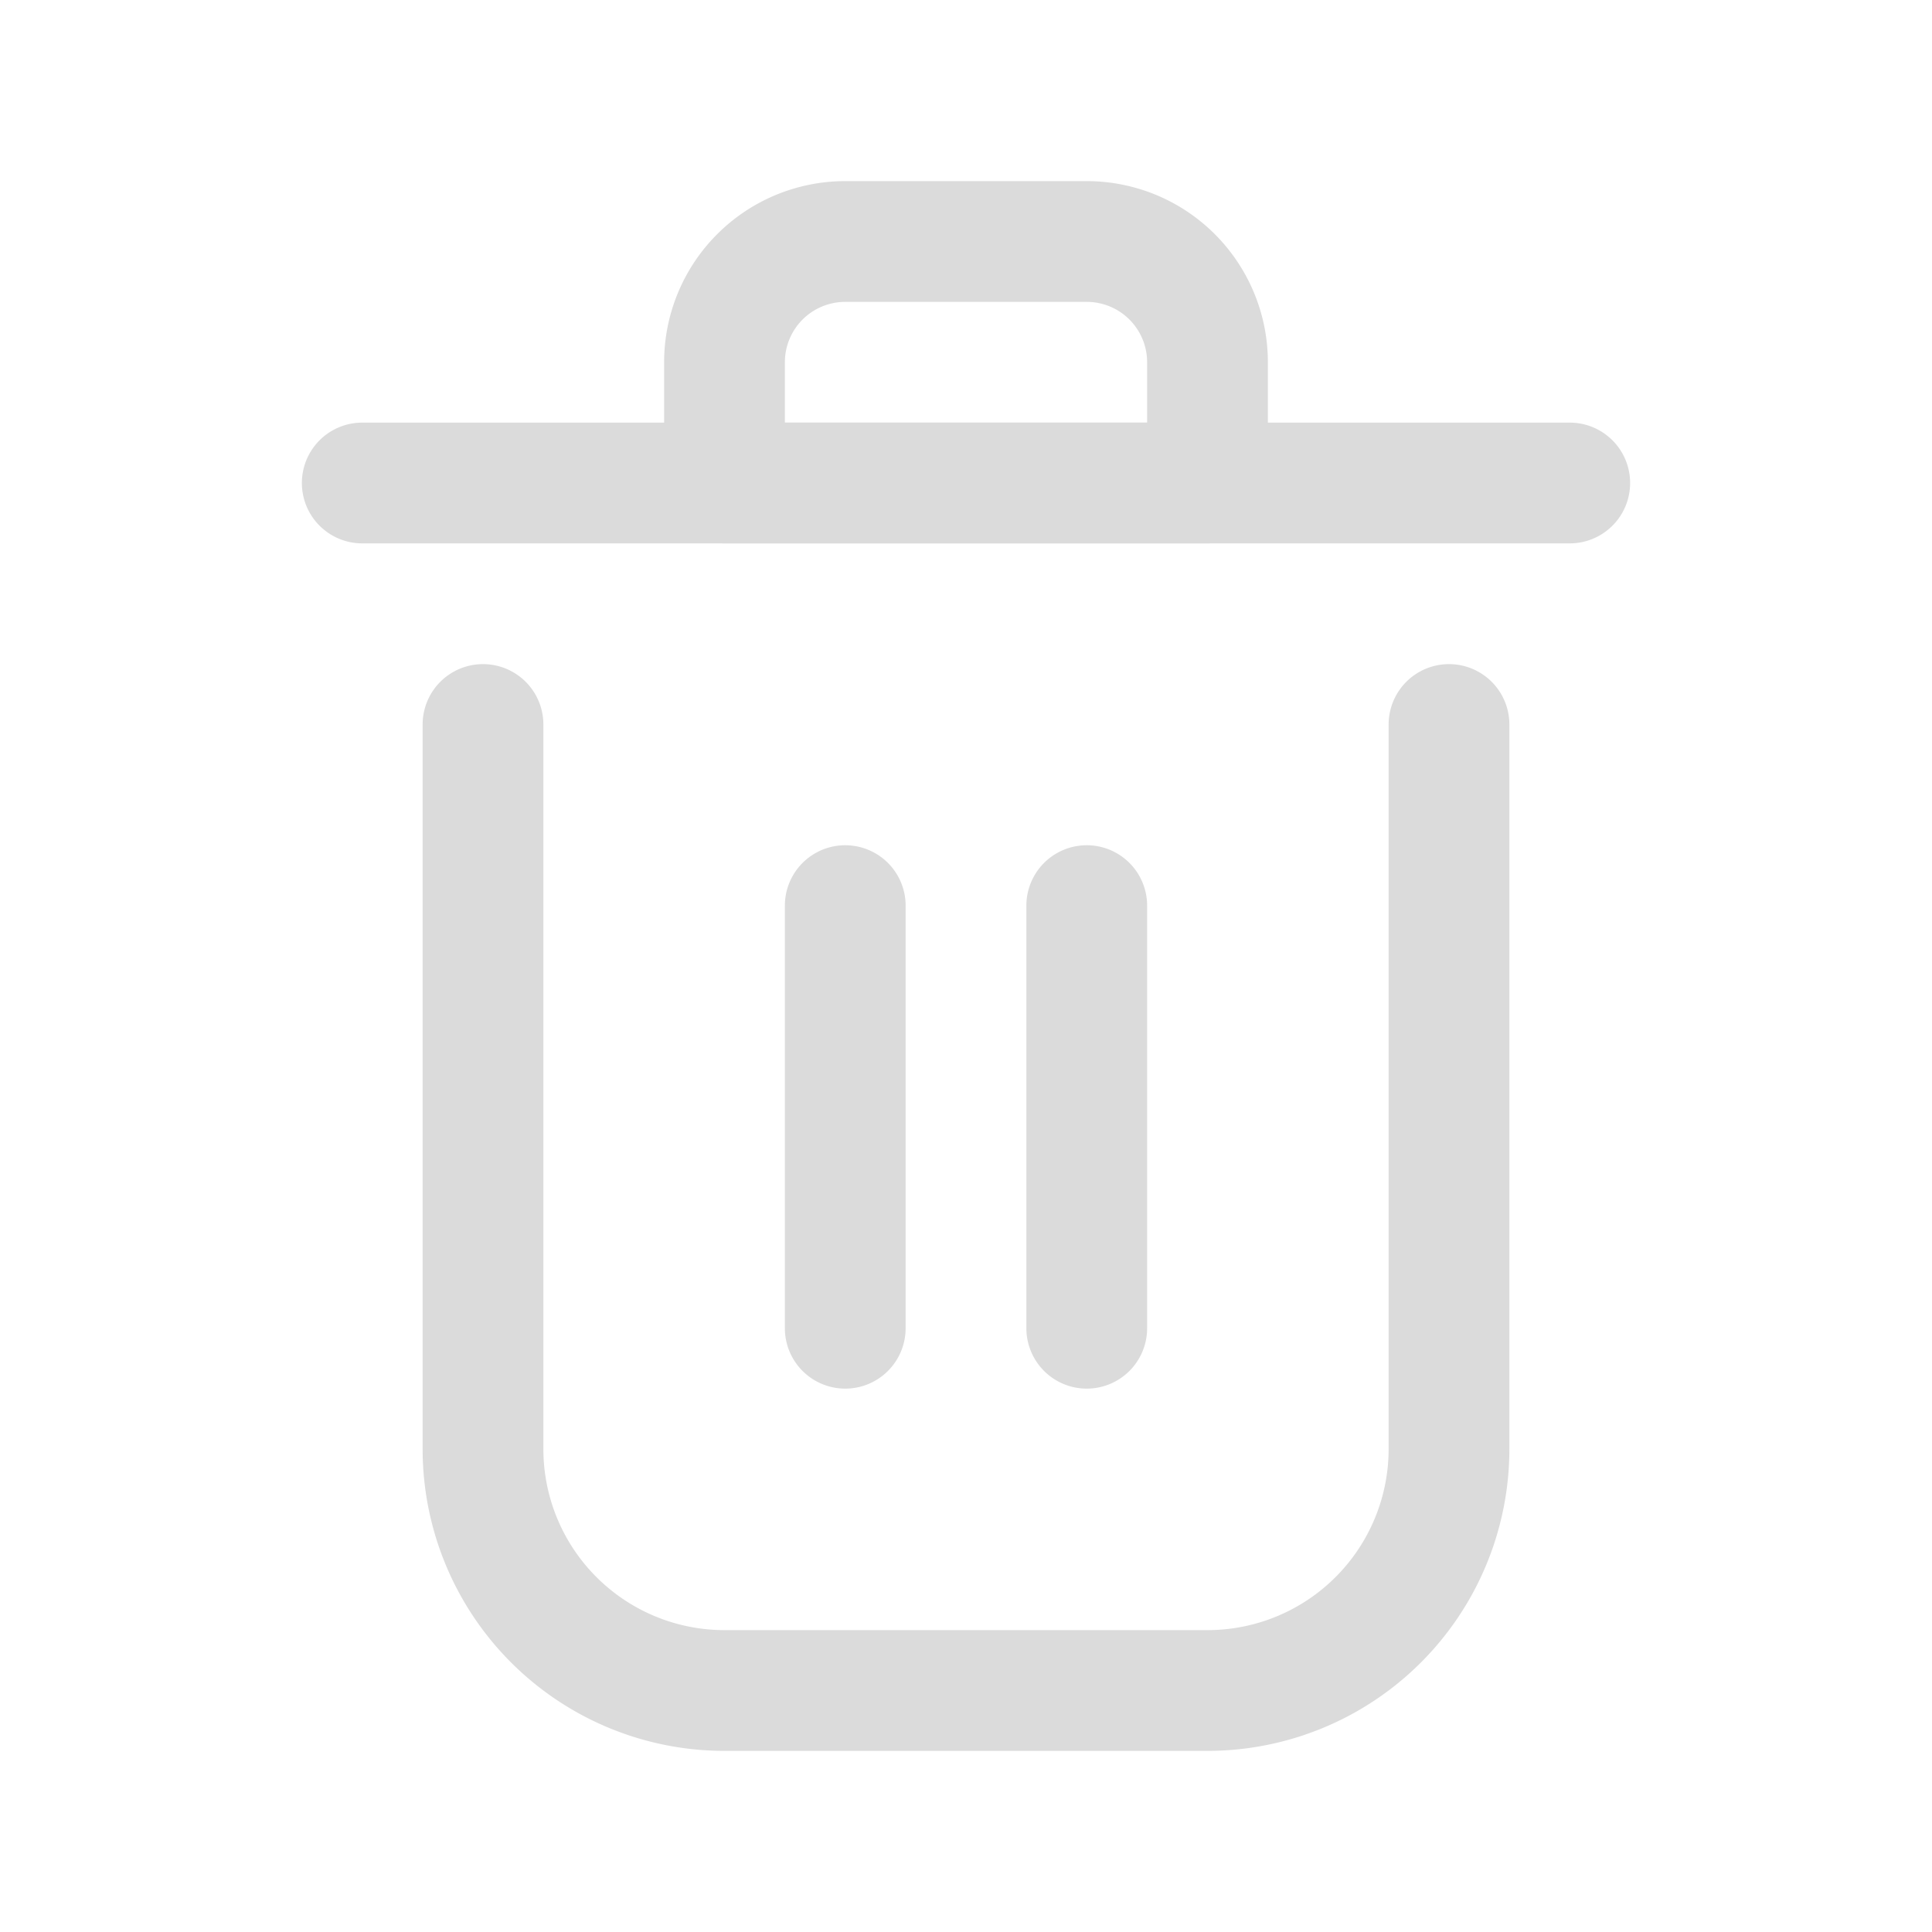 <svg viewBox="0 0 32 32" xmlns="http://www.w3.org/2000/svg"><defs fill="#dbdbdb"><style>.cls-1{fill:none;}</style></defs><title/><g data-name="Layer 2" id="Layer_2"><path d="M20,29H12a5,5,0,0,1-5-5V12a1,1,0,0,1,2,0V24a3,3,0,0,0,3,3h8a3,3,0,0,0,3-3V12a1,1,0,0,1,2,0V24A5,5,0,0,1,20,29Z" fill="#dbdbdb"/><path d="M26,9H6A1,1,0,0,1,6,7H26a1,1,0,0,1,0,2Z" fill="#dbdbdb"/><path d="M20,9H12a1,1,0,0,1-1-1V6a3,3,0,0,1,3-3h4a3,3,0,0,1,3,3V8A1,1,0,0,1,20,9ZM13,7h6V6a1,1,0,0,0-1-1H14a1,1,0,0,0-1,1Z" fill="#dbdbdb"/><path d="M14,23a1,1,0,0,1-1-1V15a1,1,0,0,1,2,0v7A1,1,0,0,1,14,23Z" fill="#dbdbdb"/><path d="M18,23a1,1,0,0,1-1-1V15a1,1,0,0,1,2,0v7A1,1,0,0,1,18,23Z" fill="#dbdbdb"/></g><g id="frame"><rect class="cls-1" height="32" width="32" fill="#dbdbdb"/></g></svg>